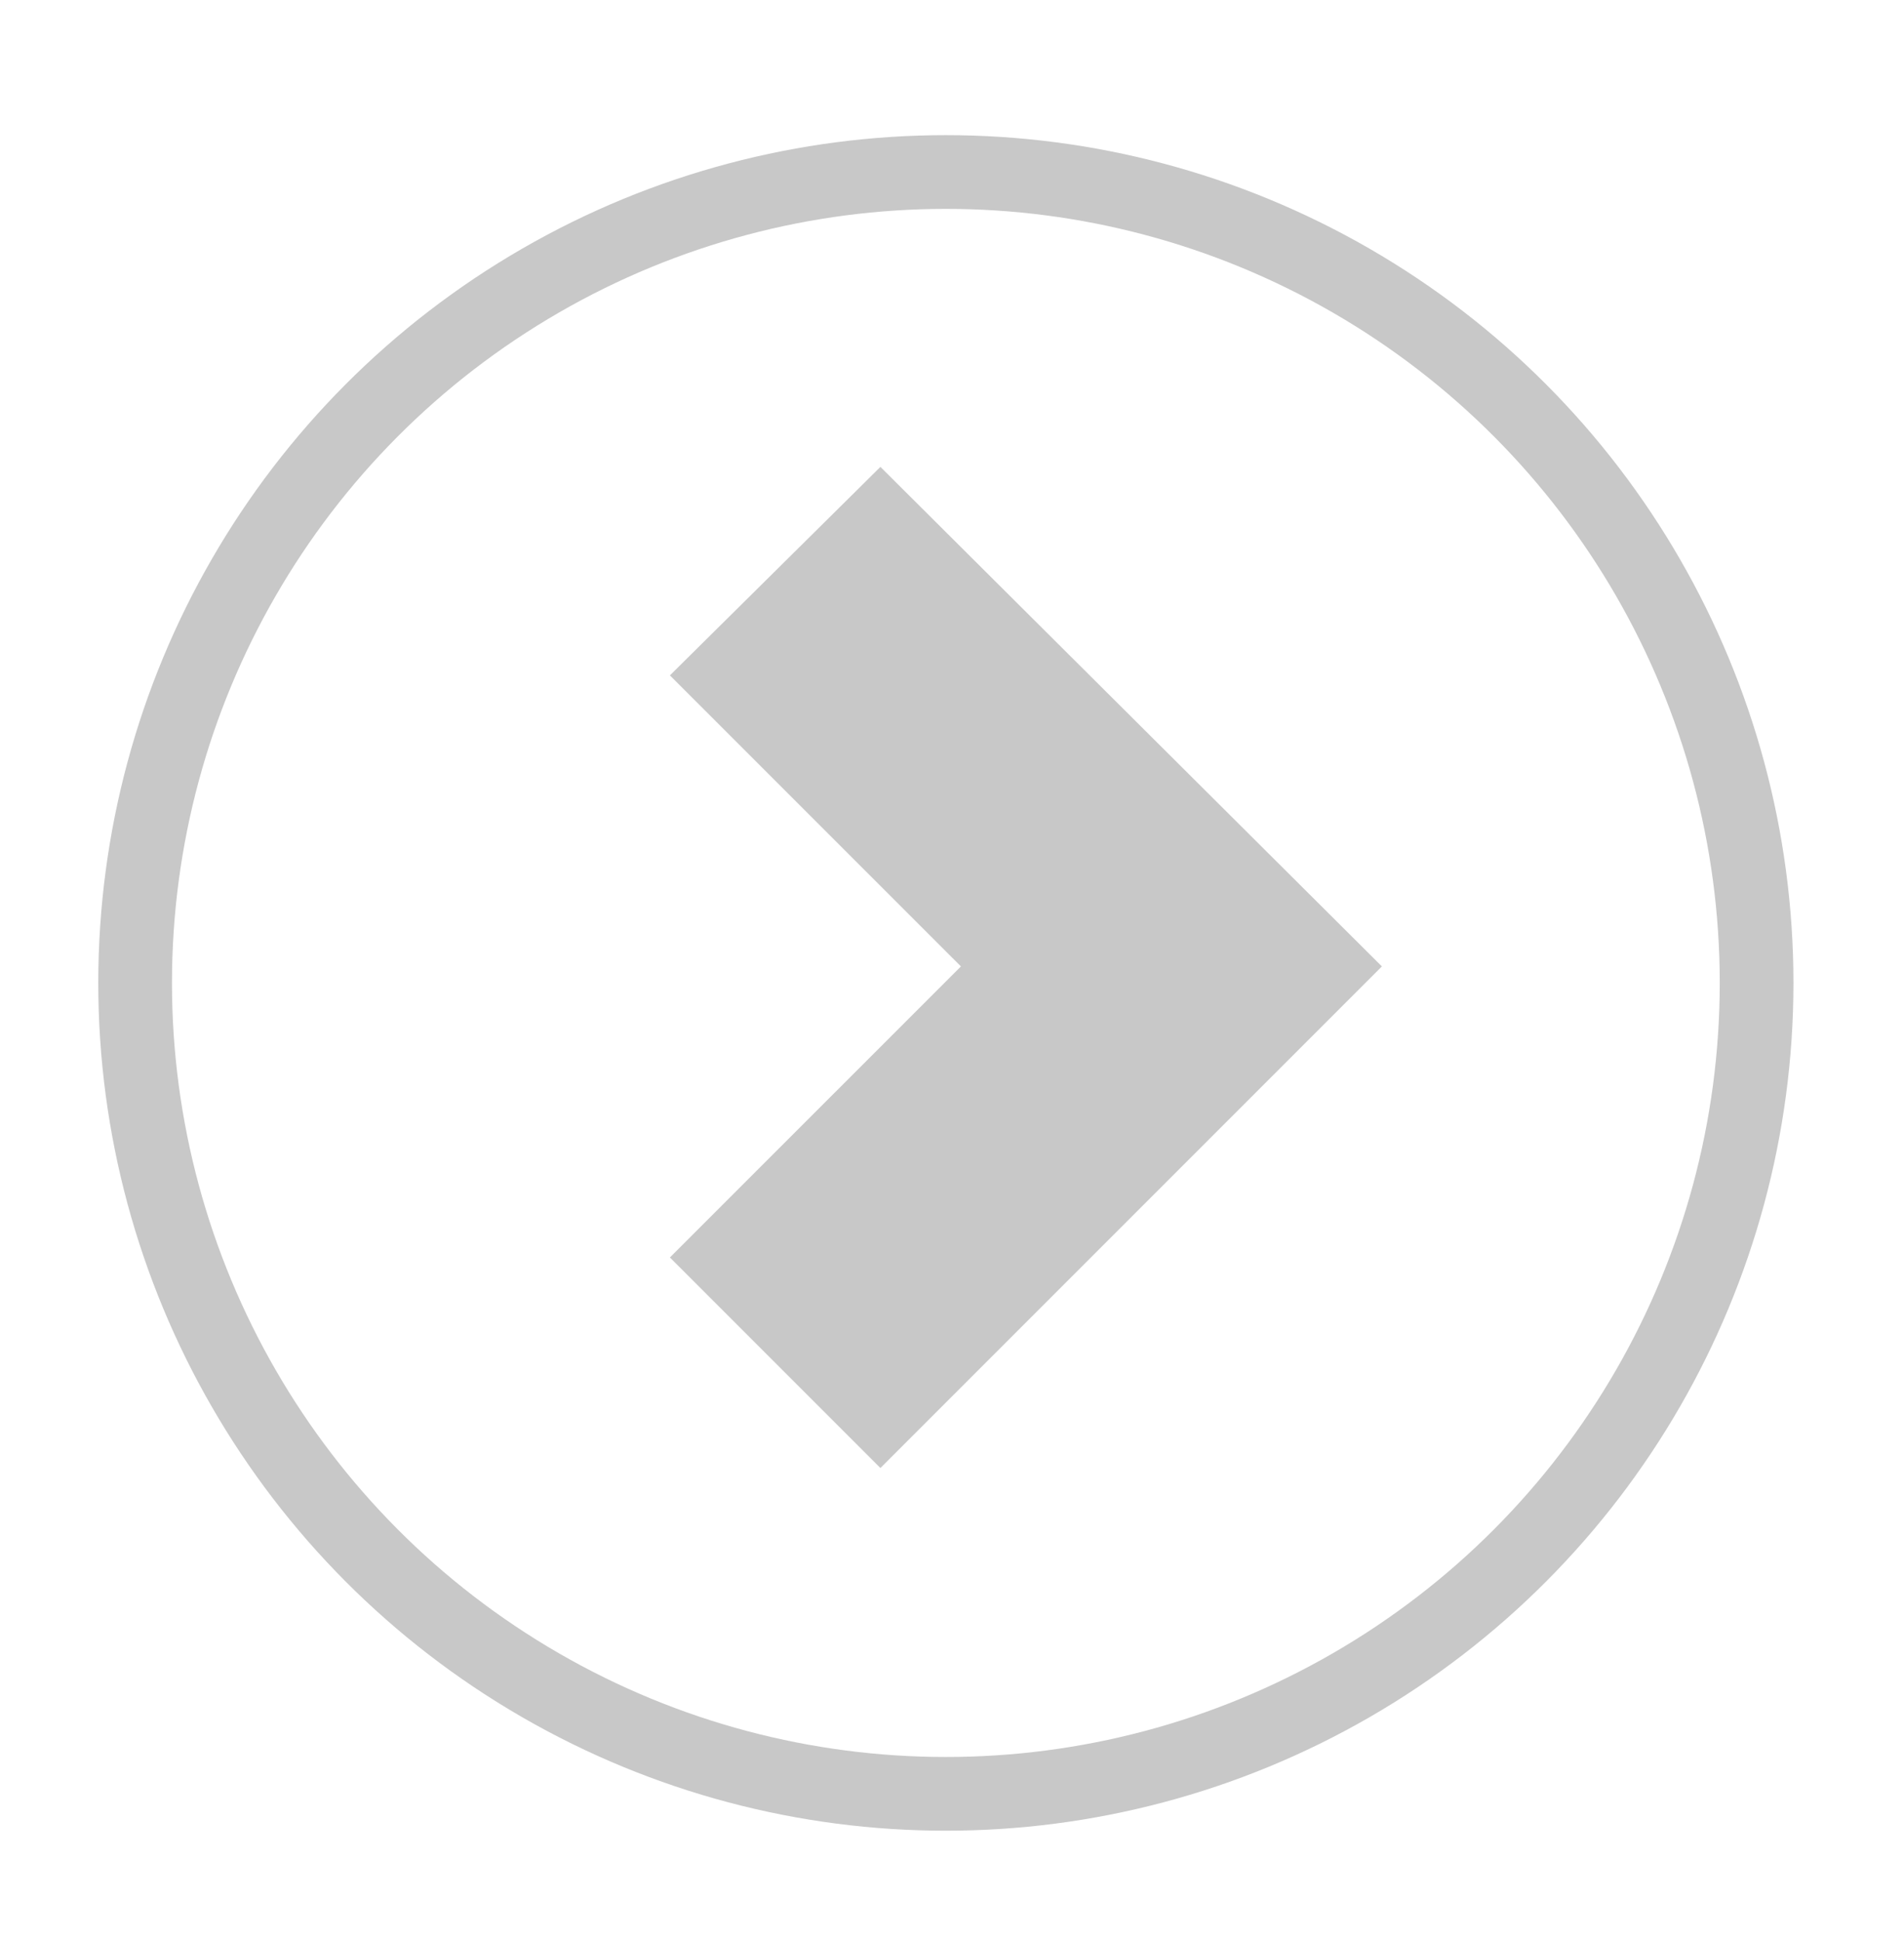 <?xml version="1.0" encoding="utf-8"?>
<!-- Generator: Adobe Illustrator 15.0.2, SVG Export Plug-In . SVG Version: 6.00 Build 0)  -->
<!DOCTYPE svg PUBLIC "-//W3C//DTD SVG 1.1//EN" "http://www.w3.org/Graphics/SVG/1.1/DTD/svg11.dtd">
<svg version="1.1" id="Layer_1" xmlns="http://www.w3.org/2000/svg" xmlns:xlink="http://www.w3.org/1999/xlink" x="0px" y="0px"
	 width="155px" height="158px" viewBox="0 0 155 158" enable-background="new 0 0 155 158" xml:space="preserve">
<g>
	<g>
		<path fill="#C8C8C8" d="M54.535,102.344l23.691-23.688L54.535,54.969L71.672,38l40.824,40.656L71.672,119.48L54.535,102.344z"/>
	</g>
	<circle fill="none" stroke="#C8C8C8" stroke-width="6" stroke-miterlimit="10" cx="77" cy="80" r="66"/>
</g>
</svg>
